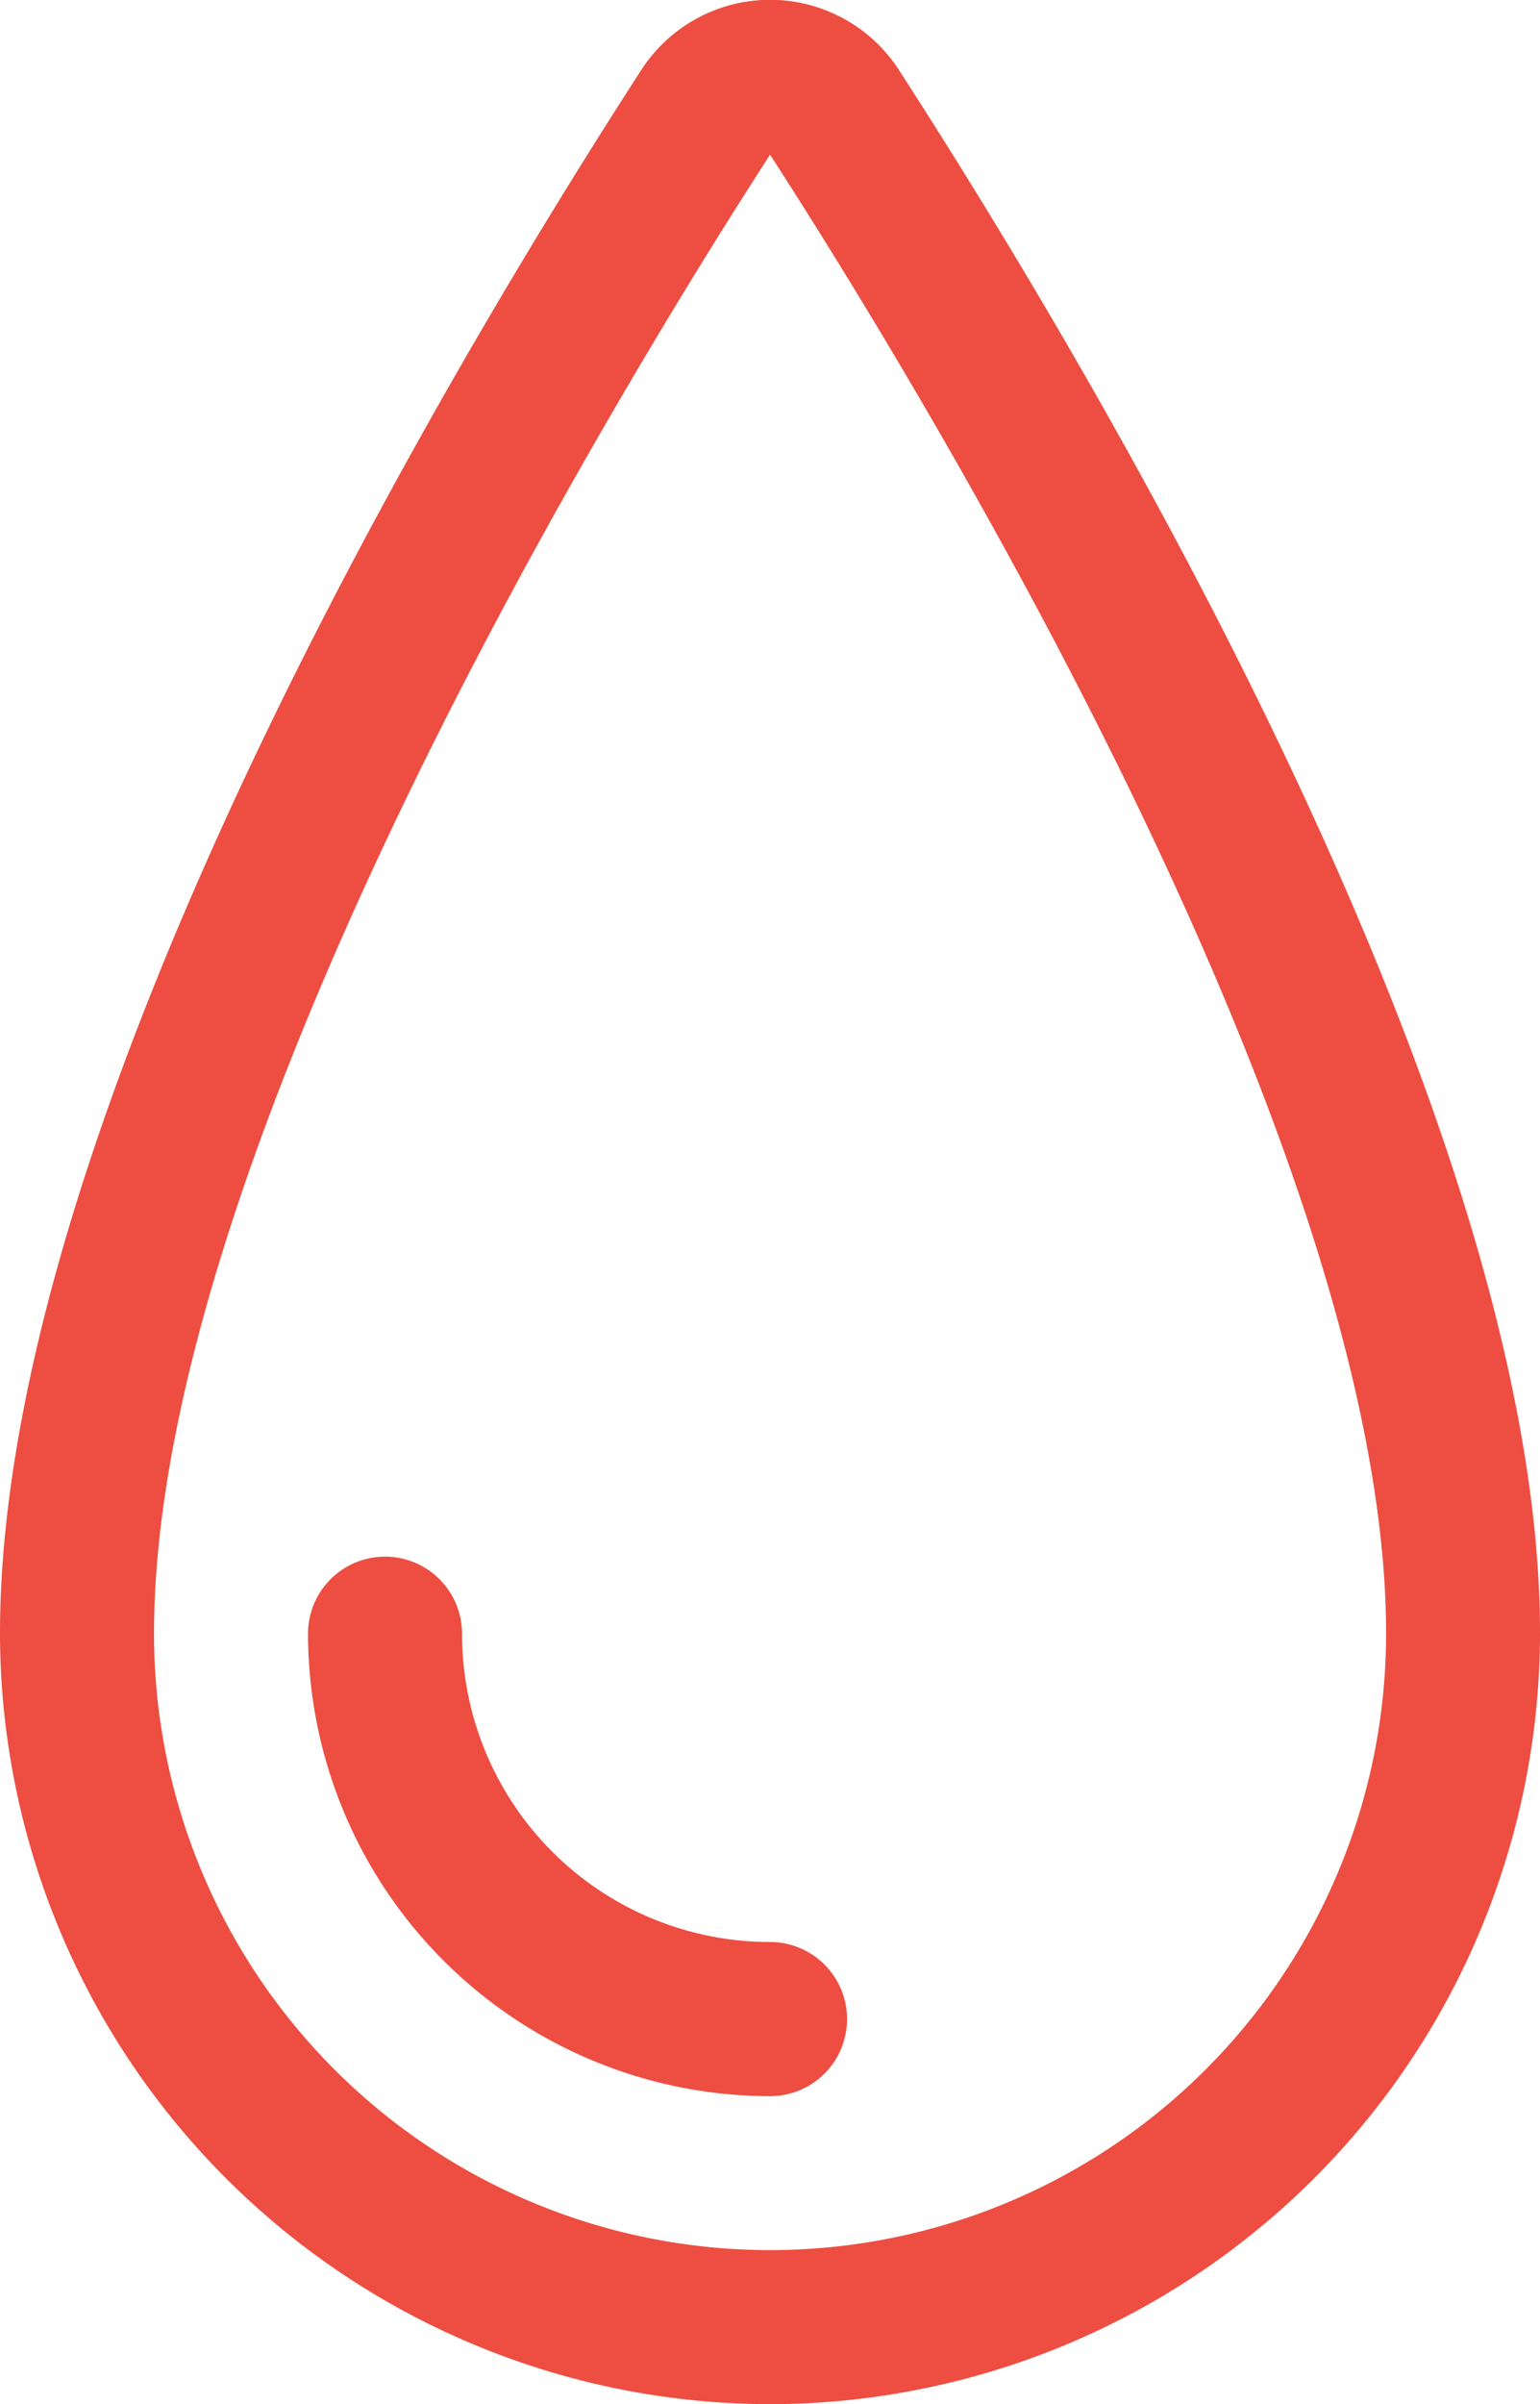 <svg xmlns="http://www.w3.org/2000/svg" width="14.999" height="23.394" viewBox="0 0 14.999 23.394">
  <g id="blood-drop" transform="translate(-4.25 -0.253)">
    <path id="Tracé_270" data-name="Tracé 270" d="M11.75,23.647a7.509,7.509,0,0,1-7.5-7.5C4.25,11.132,8.615,3.841,10.492.94a1.494,1.494,0,0,1,2.517,0c1.875,2.9,6.24,10.189,6.24,15.2A7.507,7.507,0,0,1,11.75,23.647Zm0-21.889c-1.415,2.188-6,9.65-6,14.39a6,6,0,0,0,12,0C17.75,11.4,13.16,3.938,11.75,1.758Z" fill="#ed4e41"/>
    <path id="Tracé_271" data-name="Tracé 271" d="M11.75,20.65a4.505,4.505,0,0,1-4.5-4.5.75.75,0,0,1,1.5,0,3,3,0,0,0,3,3,.75.75,0,1,1,0,1.5Z" fill="#ed4e41"/>
  </g>
</svg>
